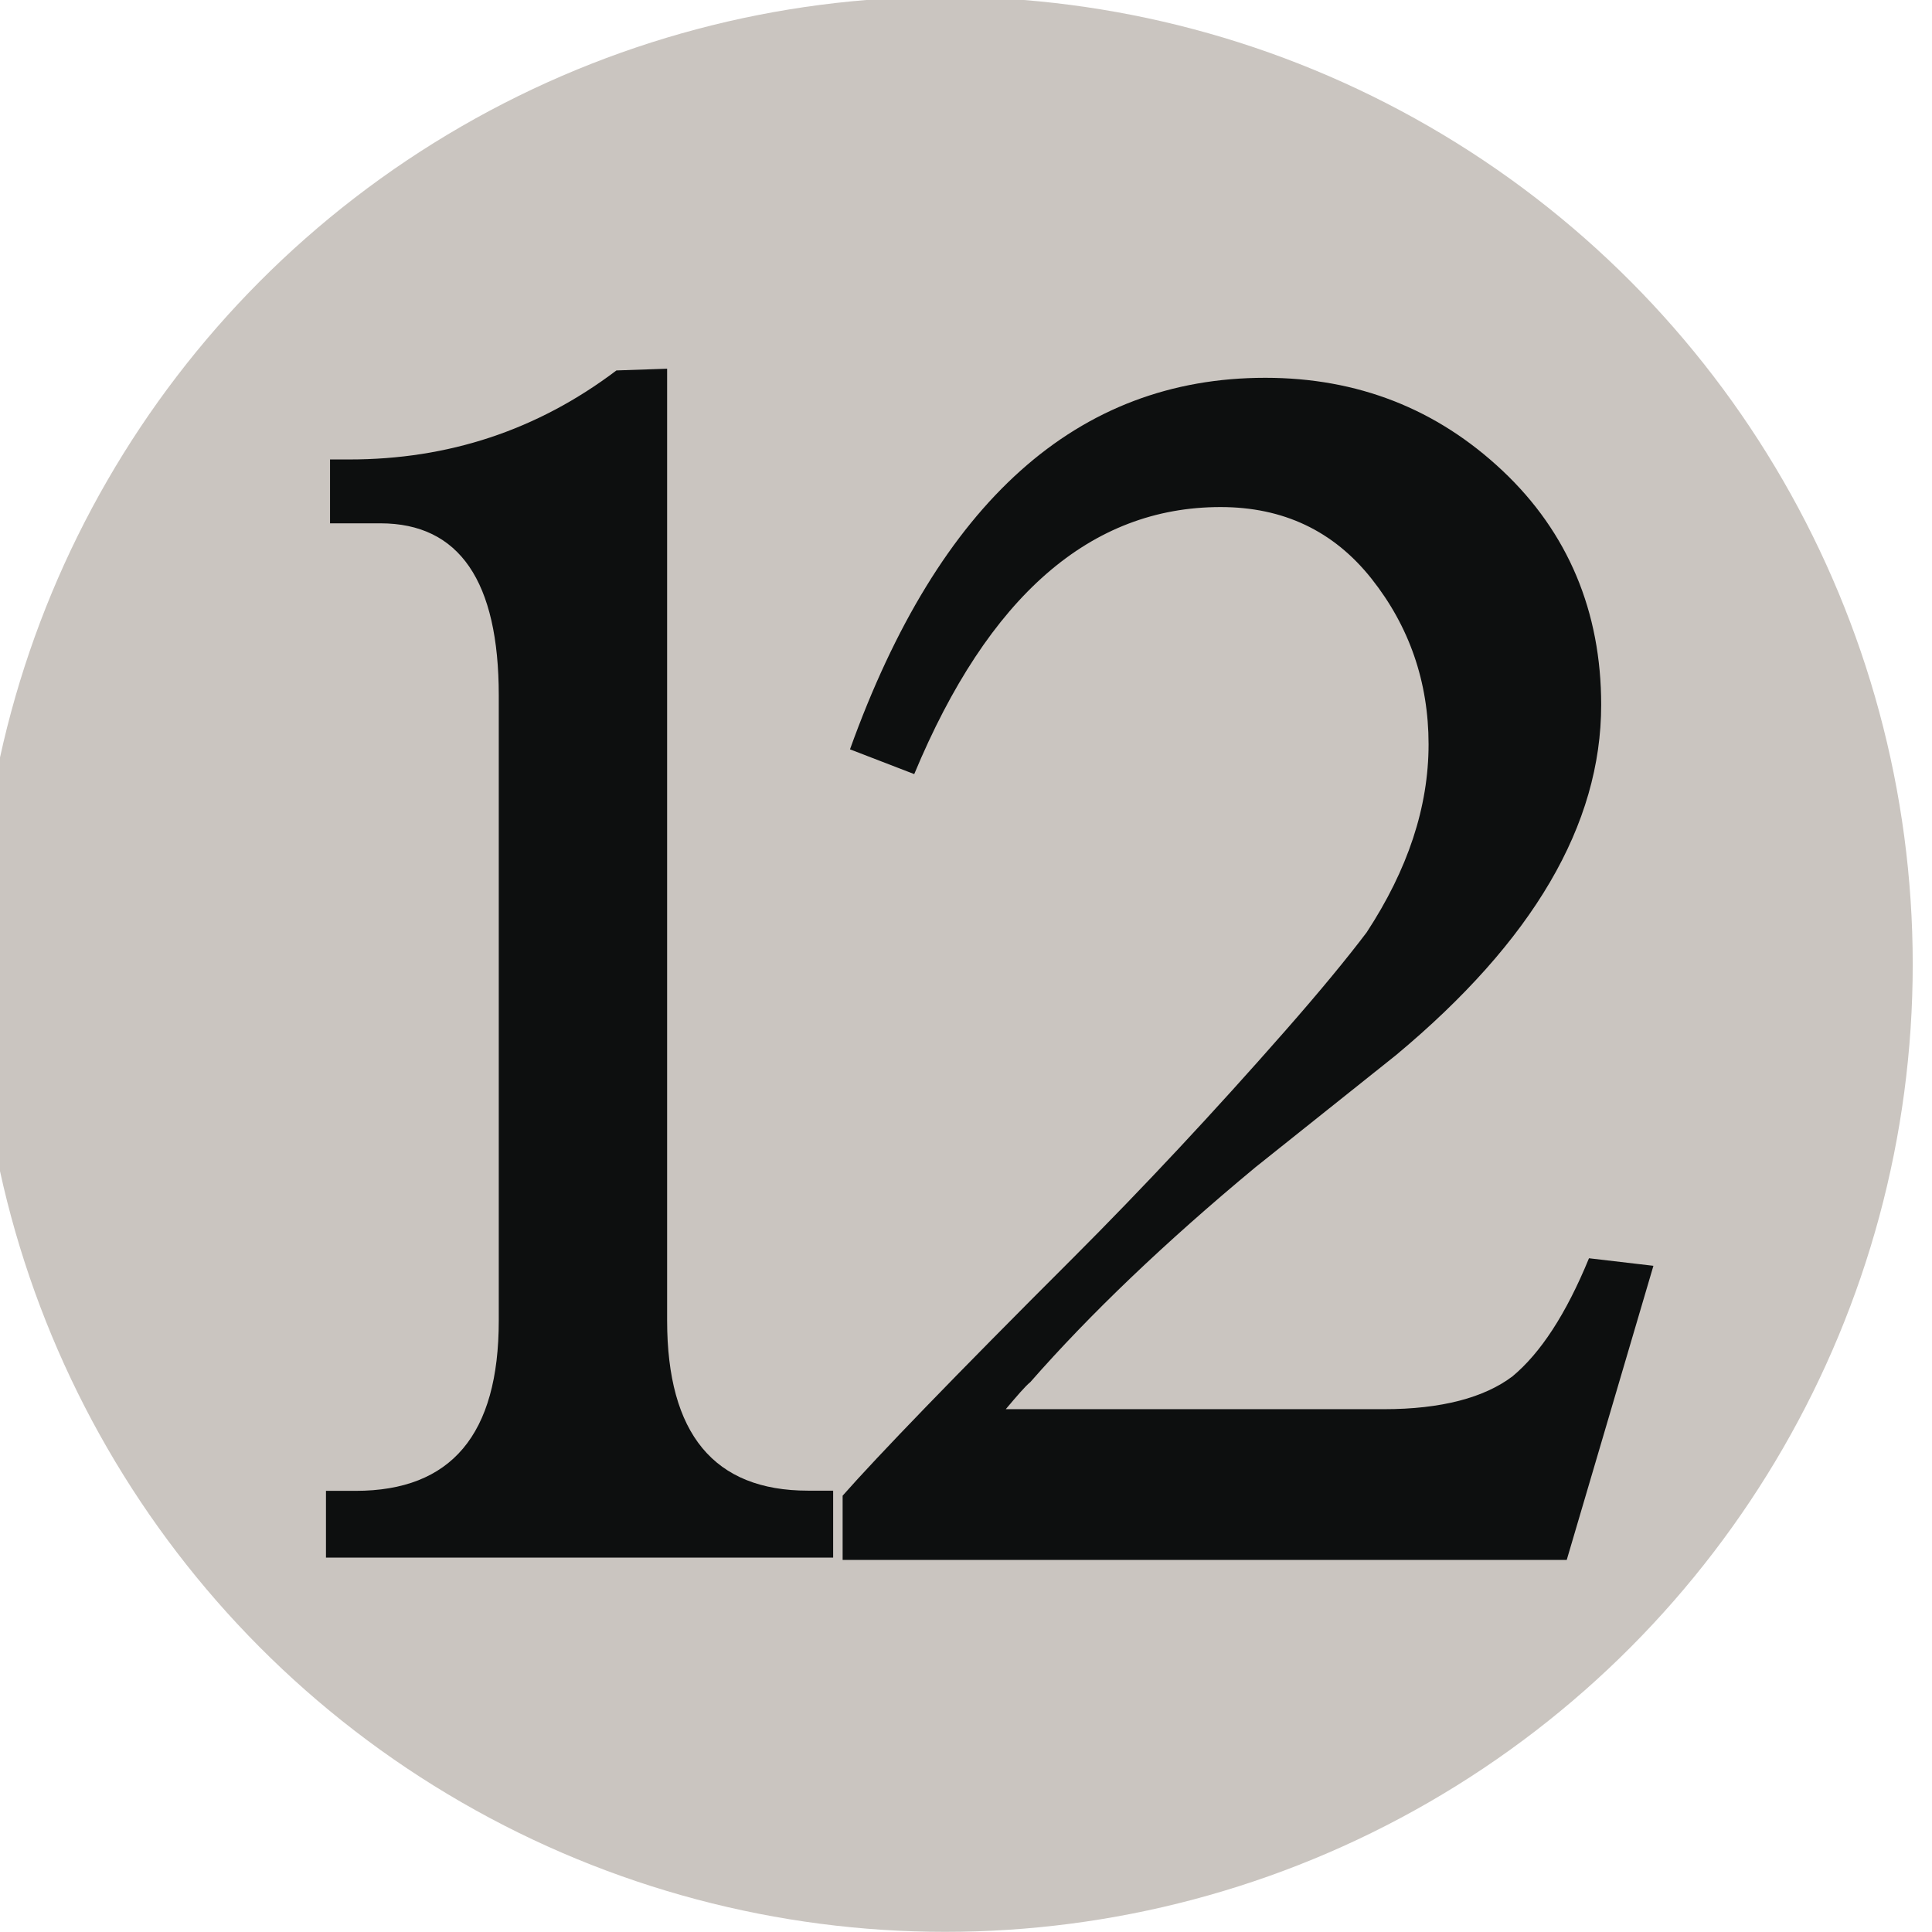 <?xml version="1.0" encoding="UTF-8" standalone="no"?>
<svg
   xmlns:dc="http://purl.org/dc/elements/1.1/"
   xmlns:cc="http://creativecommons.org/ns#"
   xmlns:rdf="http://www.w3.org/1999/02/22-rdf-syntax-ns#"
   xmlns:svg="http://www.w3.org/2000/svg"
   xmlns="http://www.w3.org/2000/svg"
   xmlns:xlink="http://www.w3.org/1999/xlink"
   id="svg8"
   version="1.1"
   viewBox="0 0 26.458 26.458"
   height="26.458mm"
   width="26.458mm">
  <defs
     id="defs2">
    <linearGradient
       gradientUnits="userSpaceOnUse"
       xlink:href="#a"
       gradientTransform="matrix(1.473,0,0,1.579,-1202.808,-227.626)"
       y2="-43.95"
       y1="-43.95"
       x2="701.51"
       x1="633.63"
       id="b" />
    <linearGradient
       id="a">
      <stop
         id="stop4"
         stop-color="red"
         offset="0" />
      <stop
         id="stop6"
         stop-color="#ff0"
         offset=".2" />
      <stop
         id="stop8"
         stop-color="#0f0"
         offset=".4" />
      <stop
         id="stop10"
         stop-color="#0ff"
         offset=".6" />
      <stop
         id="stop12"
         stop-color="#00f"
         offset=".8" />
      <stop
         id="stop14"
         stop-color="#f0f"
         offset="1" />
    </linearGradient>
  </defs>
  <g
     transform="translate(-94.769,-119.651)"
     id="layer1">
    <g
       id="g126"
       transform="matrix(0.265,0,0,0.265,289.238,147.432)">
      <circle
         style="fill:#cac5c0"
         id="circle122"
         r="50"
         cy="-55"
         cx="-685" />
      <path
         style="fill:#0d0f0f"
         id="path124"
         d="m -699.37,-85.78 v 49.18 c 0,5.87 2.43,8.8 7.28,8.8 h 1.3 v 3.46 H -717 v -3.45 h 1.53 c 4.94,0 7.4,-2.9 7.4,-8.8 v -32.3 c 0,-5.9 -2.03,-8.9 -6.12,-8.9 h -2.6 v -3.3 h 1 c 5.1,0 9.7,-1.5 13.8,-4.6 z m 50.97,46.36 -4.48,15.2 h -37.42 v -3.32 c 1.8,-2.04 5.74,-6.13 11.88,-12.26 3.66,-3.66 7.32,-7.58 10.98,-11.75 1.8,-2.05 3.2,-3.75 4.22,-5.1 2.13,-3.25 3.2,-6.48 3.2,-9.72 0,-3.23 -1,-6.1 -2.95,-8.56 -1.96,-2.47 -4.56,-3.7 -7.8,-3.7 -6.72,0 -12,4.6 -15.83,13.8 l -3.32,-1.28 c 4.6,-12.8 11.75,-19.2 21.46,-19.2 4.77,0 8.86,1.6 12.26,4.8 3.4,3.2 5.1,7.3 5.1,12.1 0,6.2 -3.52,12.2 -10.6,18.1 l -7.27,5.8 c -4.7,3.9 -8.56,7.6 -11.63,11.1 -0.25,0.2 -0.68,0.7 -1.27,1.4 h 19.54 c 2.98,0 5.2,-0.6 6.65,-1.7 1.44,-1.2 2.76,-3.2 3.95,-6.1 z" />
    </g>
  </g>
</svg>
